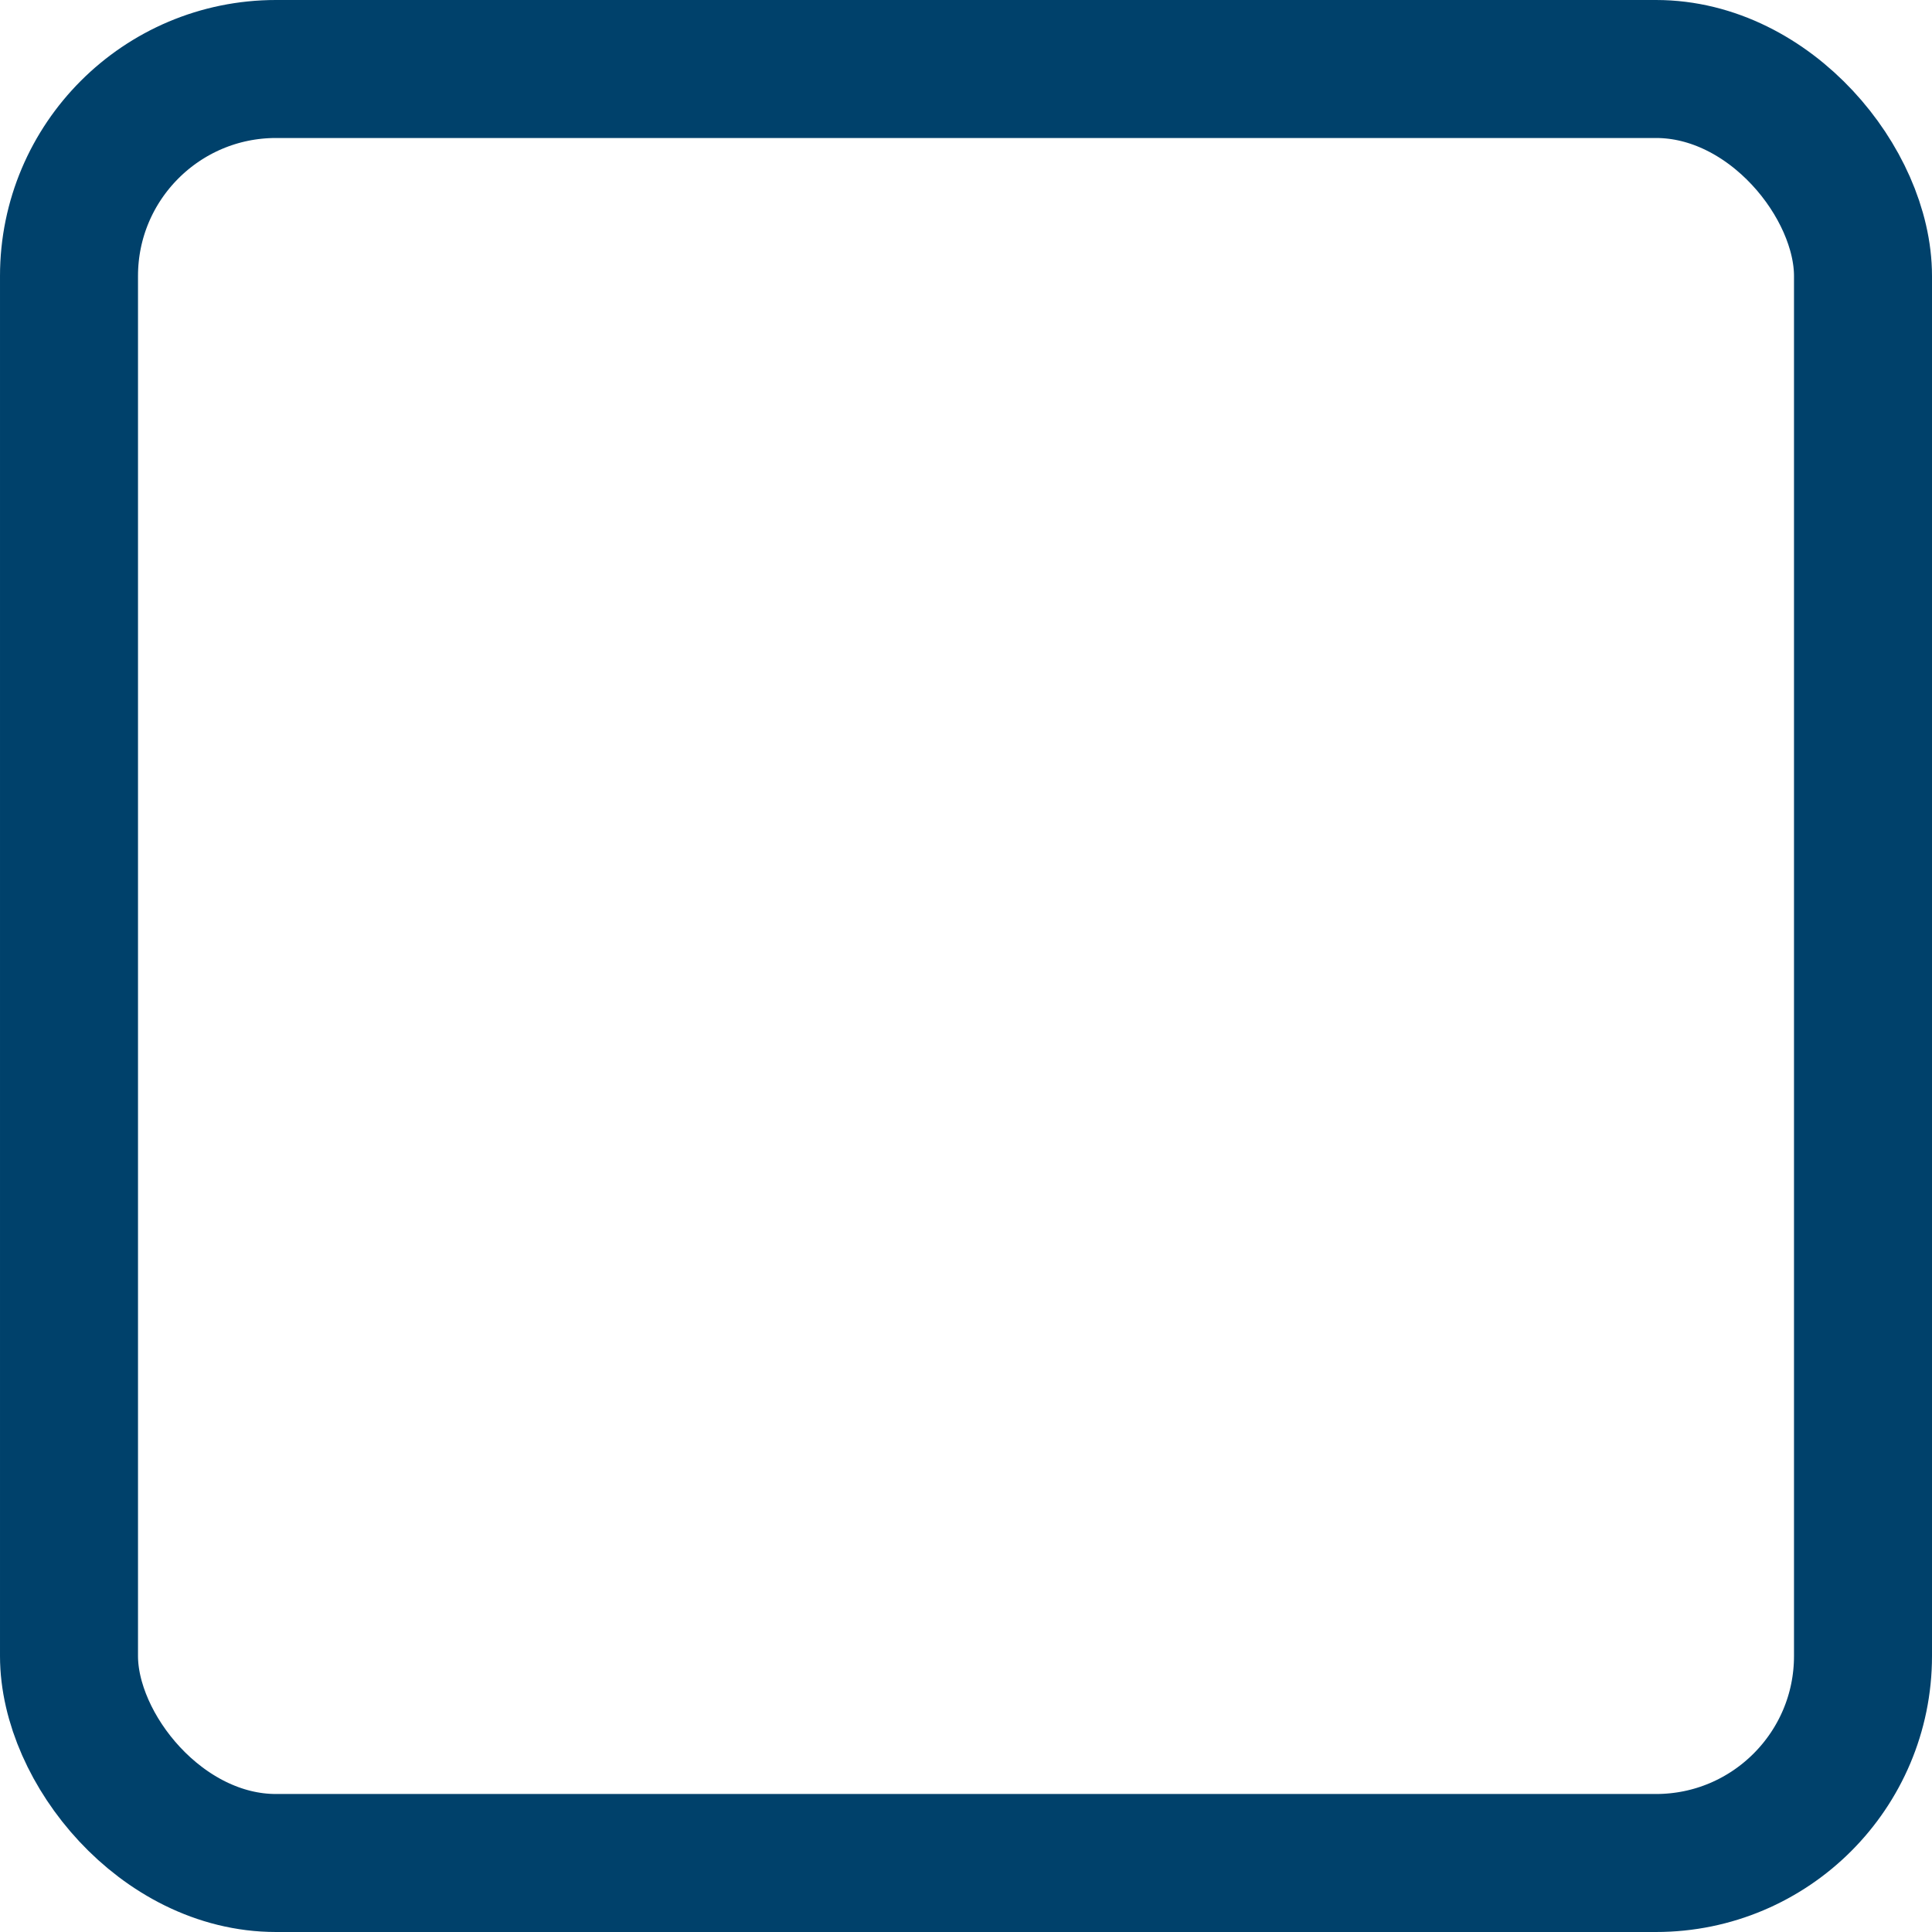 <svg xmlns="http://www.w3.org/2000/svg" width="14" height="14" viewBox="0 0 14 14">
  <g id="Check_Box_Area" data-name="Check Box Area" fill="none" stroke="#00416b" stroke-width="1">
    <rect width="14" height="14" rx="2" stroke="none"/>
    <rect x="0.5" y="0.5" width="13" height="13" rx="1.5" fill="none"/>
  </g>
</svg>
